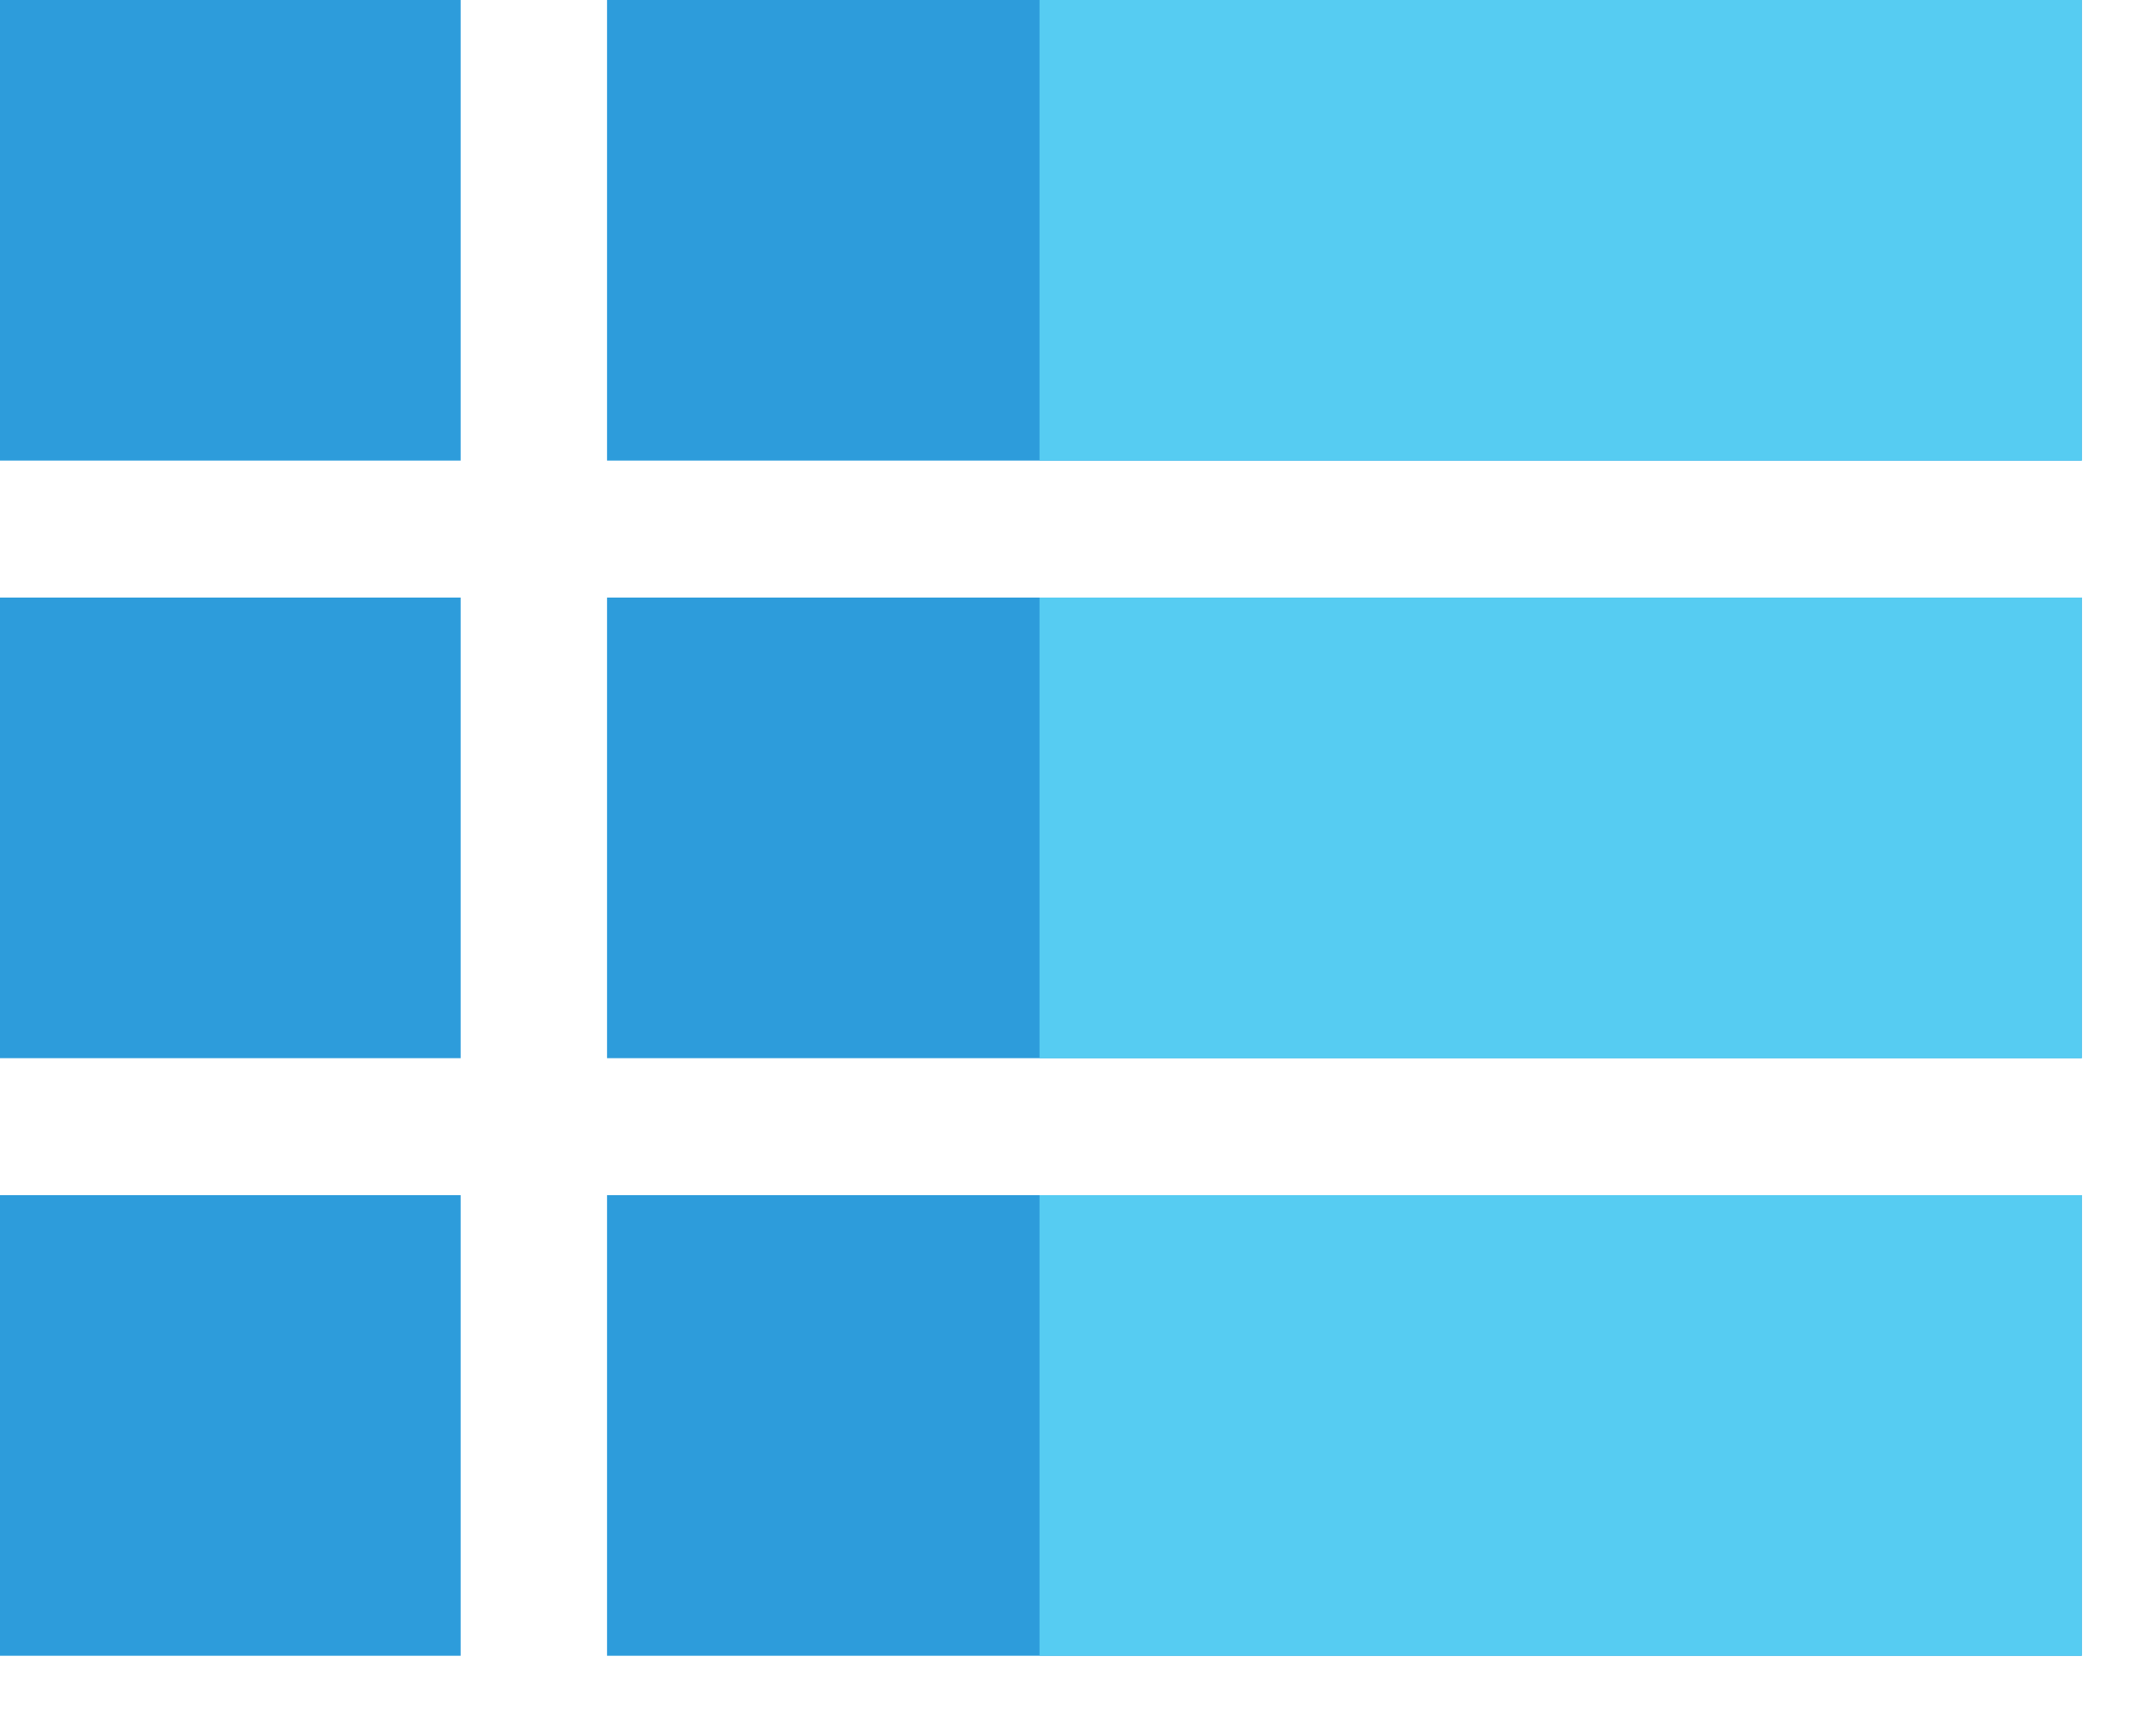 <svg width="26" height="21" viewBox="0 0 26 21" fill="none" xmlns="http://www.w3.org/2000/svg">
<path d="M0 0H5.571V5.571H0V0Z" fill="#2D9CDB"/>
<path d="M7.341 0H25.175V5.571H7.341V0Z" fill="#2D9CDB"/>
<path d="M0 7.228H5.571V12.799H0V7.228Z" fill="#2D9CDB"/>
<path d="M7.341 7.228H25.175V12.799H7.341V7.228Z" fill="#2D9CDB"/>
<path d="M0 14.456H5.571V20.027H0V14.456Z" fill="#2D9CDB"/>
<path d="M7.341 14.456H25.175V20.027H7.341V14.456Z" fill="#2D9CDB"/>
<path d="M12.571 0H25.175V5.571H12.571V0Z" fill="#56CCF2"/>
<path d="M12.571 7.228H25.175V12.799H12.571V7.228Z" fill="#56CCF2"/>
<path d="M12.571 14.456H25.175V20.027H12.571V14.456Z" fill="#56CCF2"/>
</svg>
